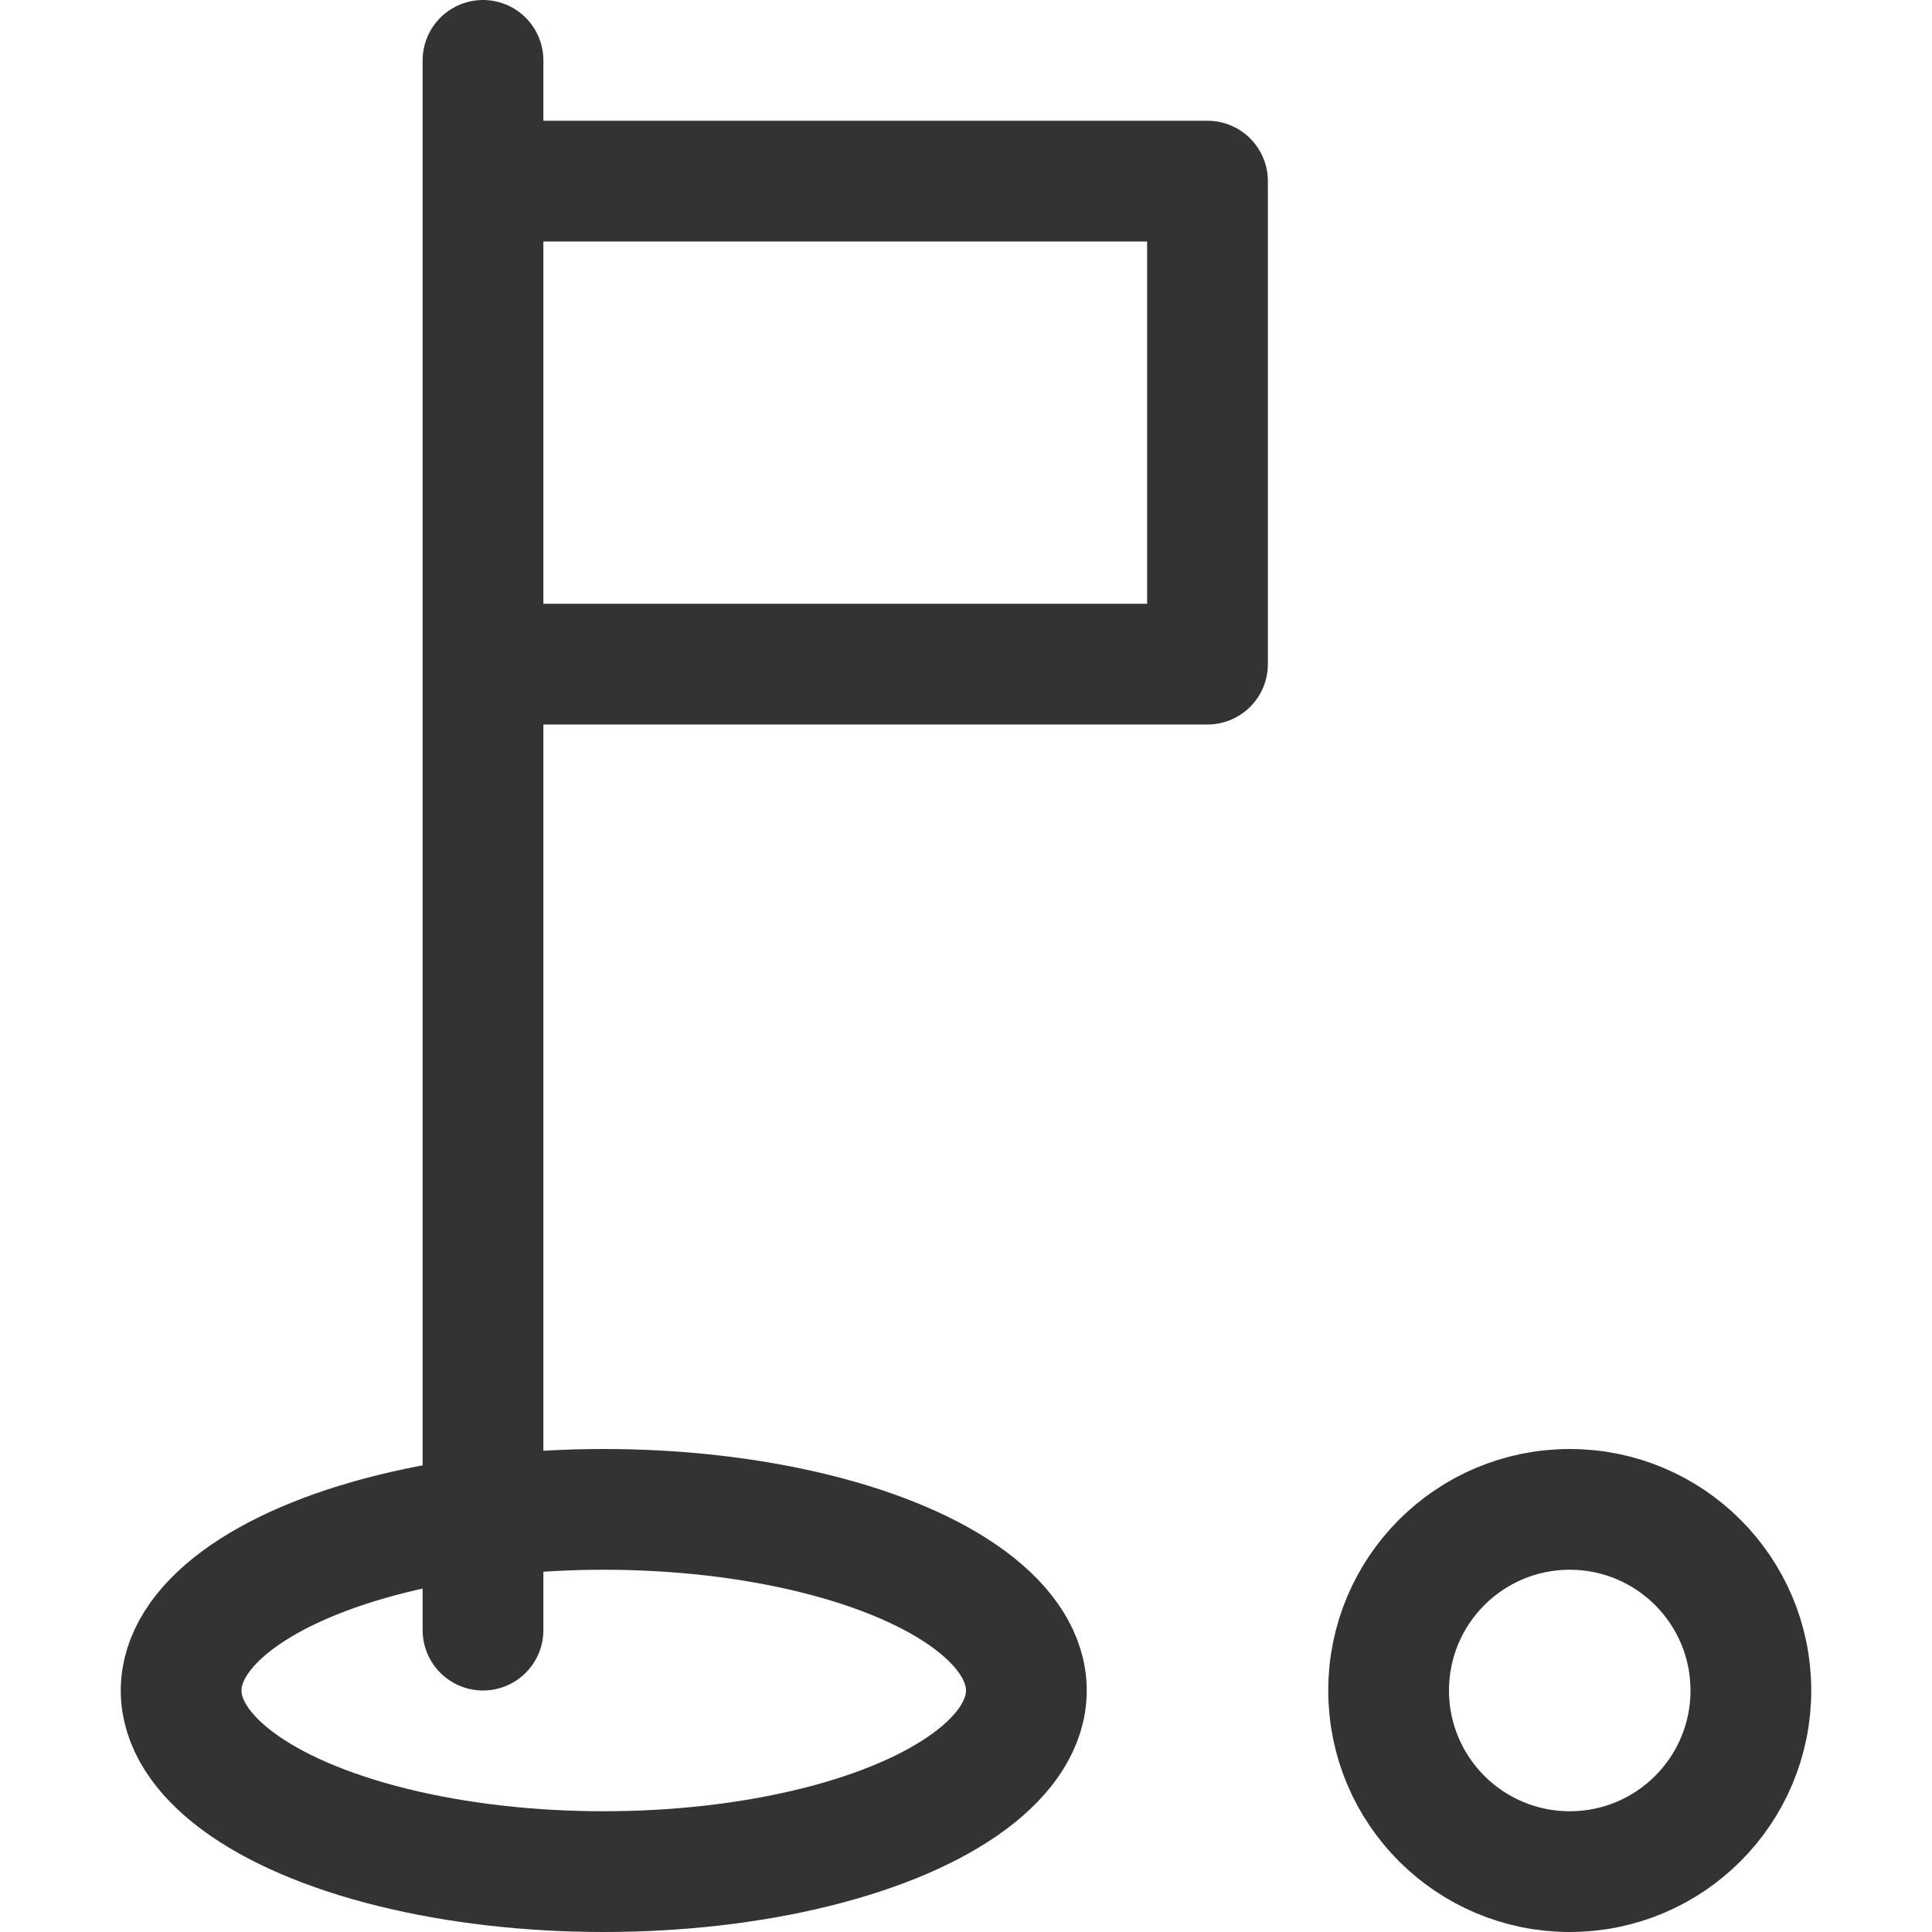 <svg xmlns="http://www.w3.org/2000/svg" viewBox="0 0 32 32"><g stroke="#333" stroke-width="2" stroke-linecap="round" stroke-linejoin="round" stroke-miterlimit="10" fill="none"><path d="M8 1v26M8 3h12v8H8z"/><ellipse cx="10" cy="28" rx="7" ry="3"/><circle cx="26" cy="28" r="3"/></g></svg>